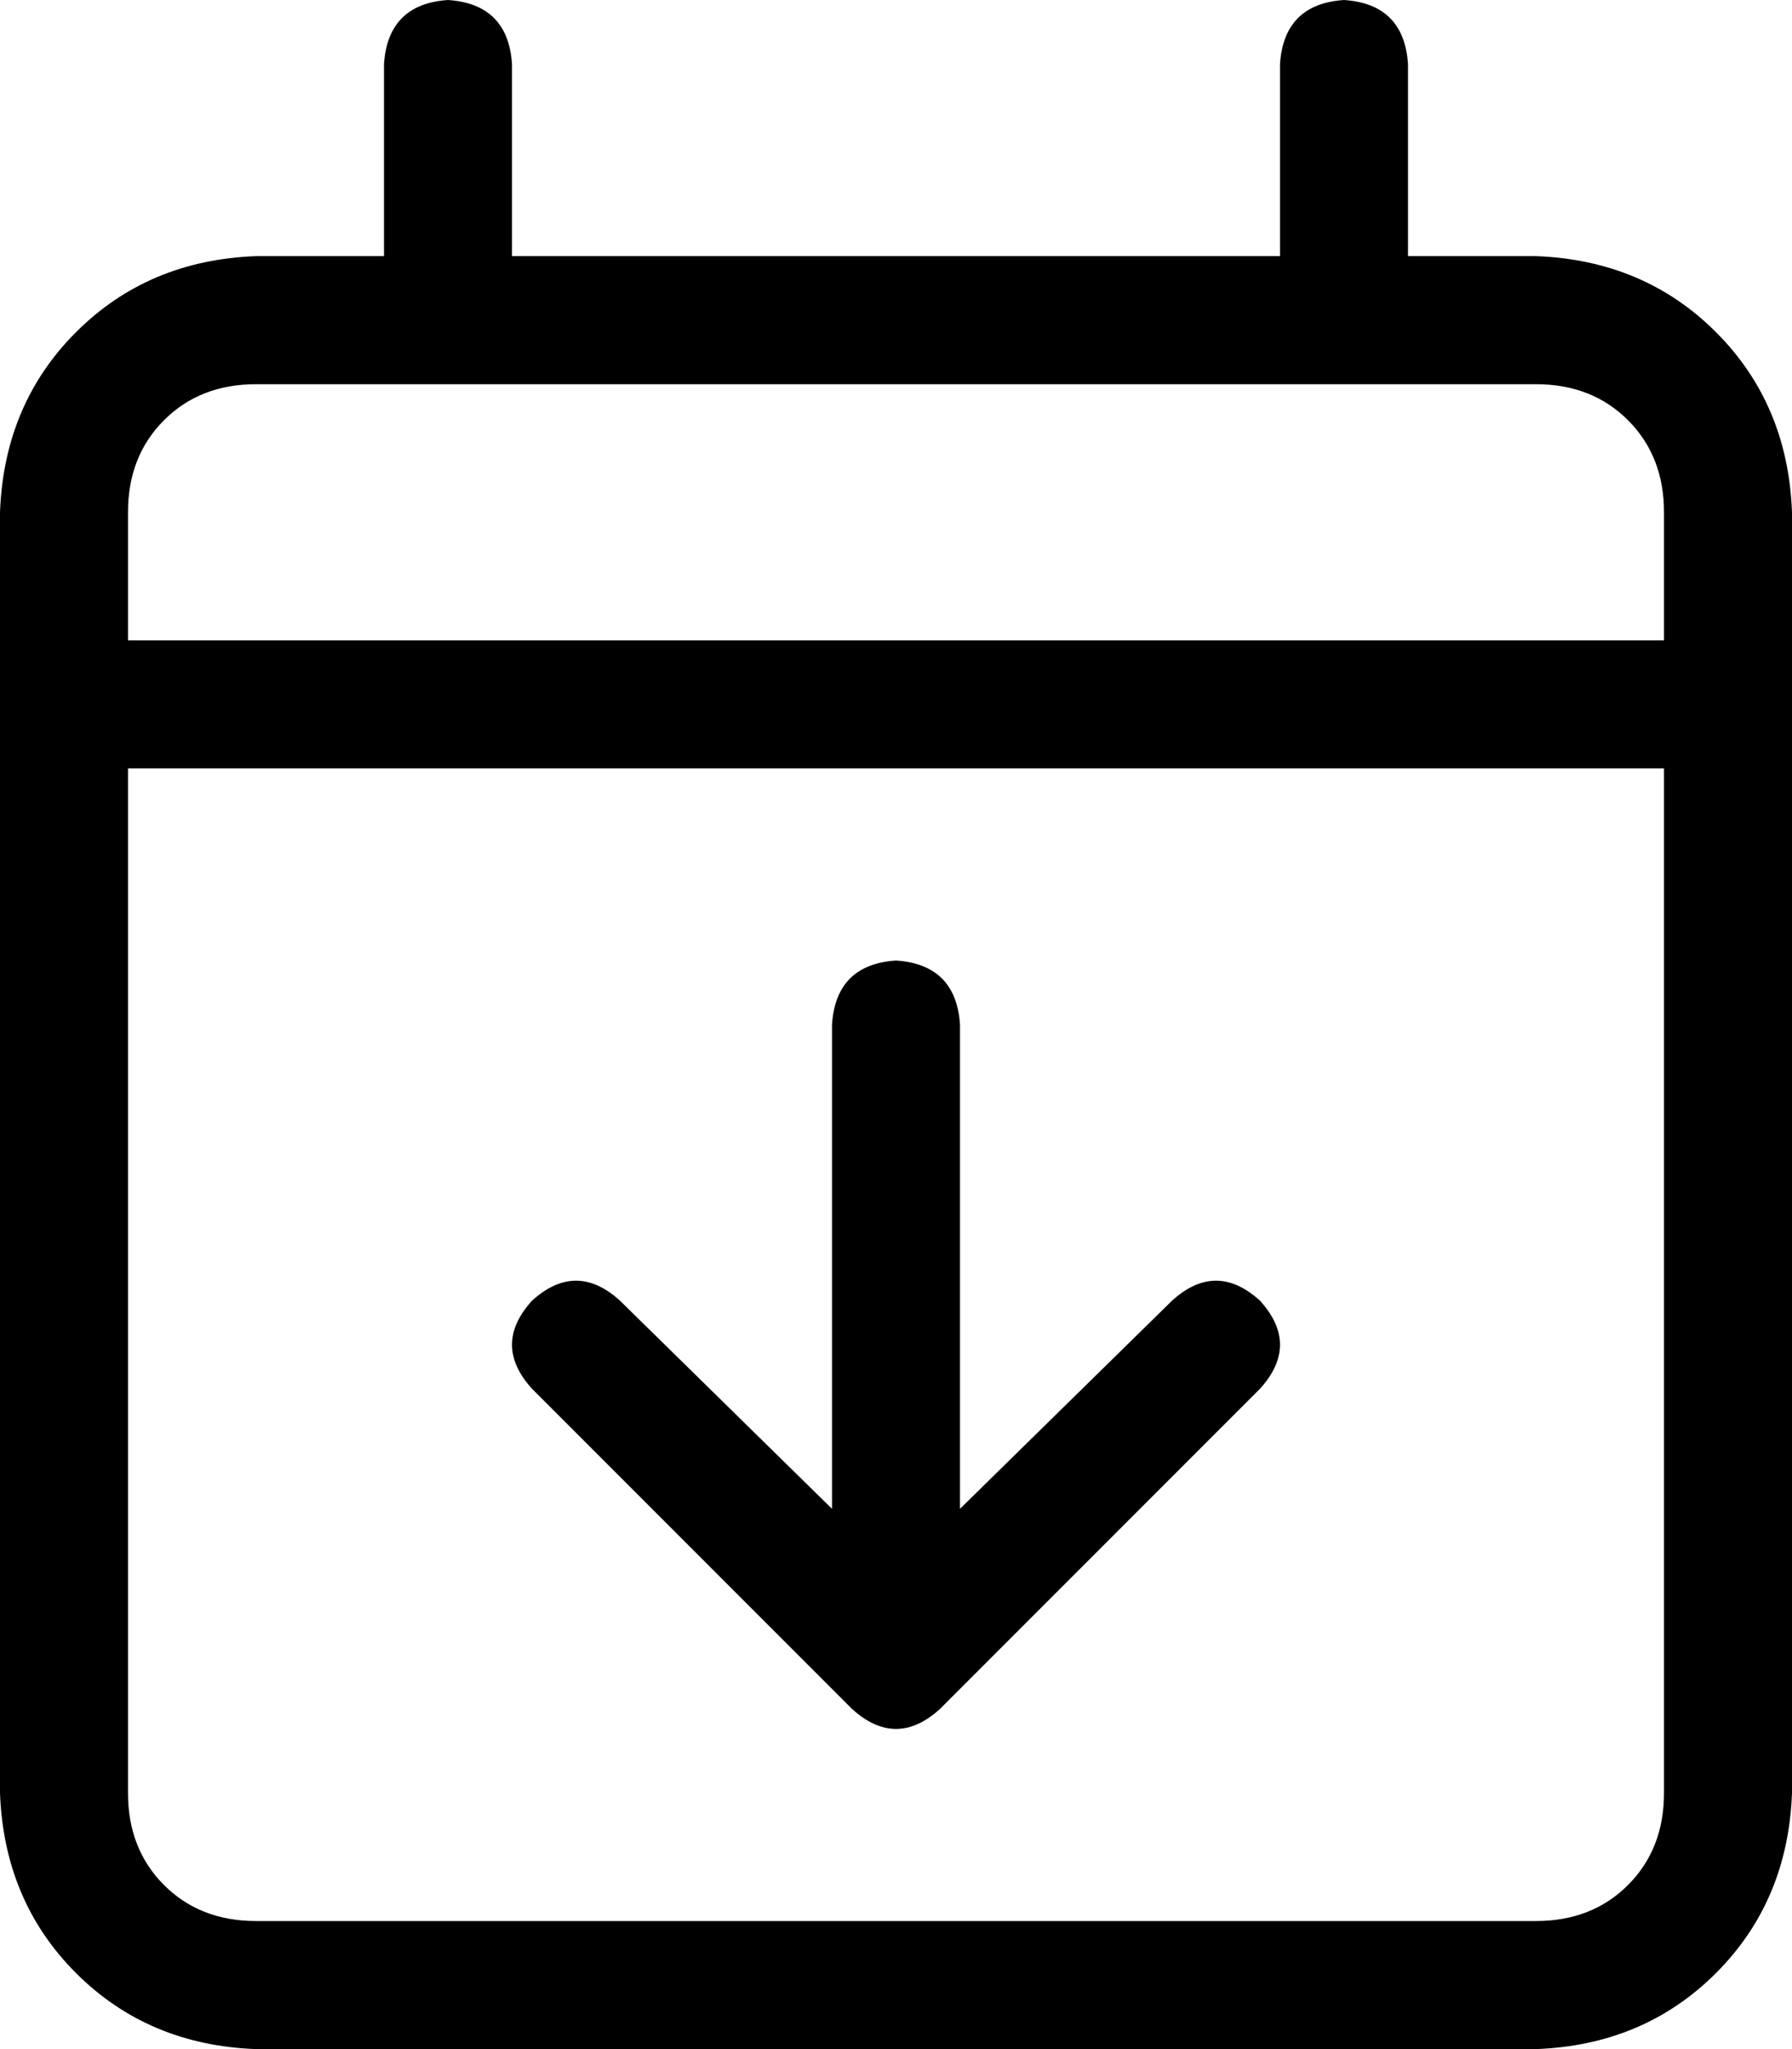 <svg xmlns="http://www.w3.org/2000/svg" viewBox="0 0 448 512">
    <path d="M 128 16 Q 127 1 112 0 Q 97 1 96 16 L 96 64 L 64 64 Q 37 65 19 83 Q 1 101 0 128 L 0 160 L 0 192 L 0 448 Q 1 475 19 493 Q 37 511 64 512 L 384 512 Q 411 511 429 493 Q 447 475 448 448 L 448 192 L 448 160 L 448 128 Q 447 101 429 83 Q 411 65 384 64 L 352 64 L 352 16 Q 351 1 336 0 Q 321 1 320 16 L 320 64 L 128 64 L 128 16 L 128 16 Z M 32 192 L 416 192 L 416 448 Q 416 462 407 471 Q 398 480 384 480 L 64 480 Q 50 480 41 471 Q 32 462 32 448 L 32 192 L 32 192 Z M 64 96 L 384 96 Q 398 96 407 105 Q 416 114 416 128 L 416 160 L 32 160 L 32 128 Q 32 114 41 105 Q 50 96 64 96 L 64 96 Z M 240 256 Q 239 241 224 240 Q 209 241 208 256 L 208 377 L 155 325 Q 144 315 133 325 Q 123 336 133 347 L 213 427 Q 224 437 235 427 L 315 347 Q 325 336 315 325 Q 304 315 293 325 L 240 377 L 240 256 L 240 256 Z"/>
</svg>
